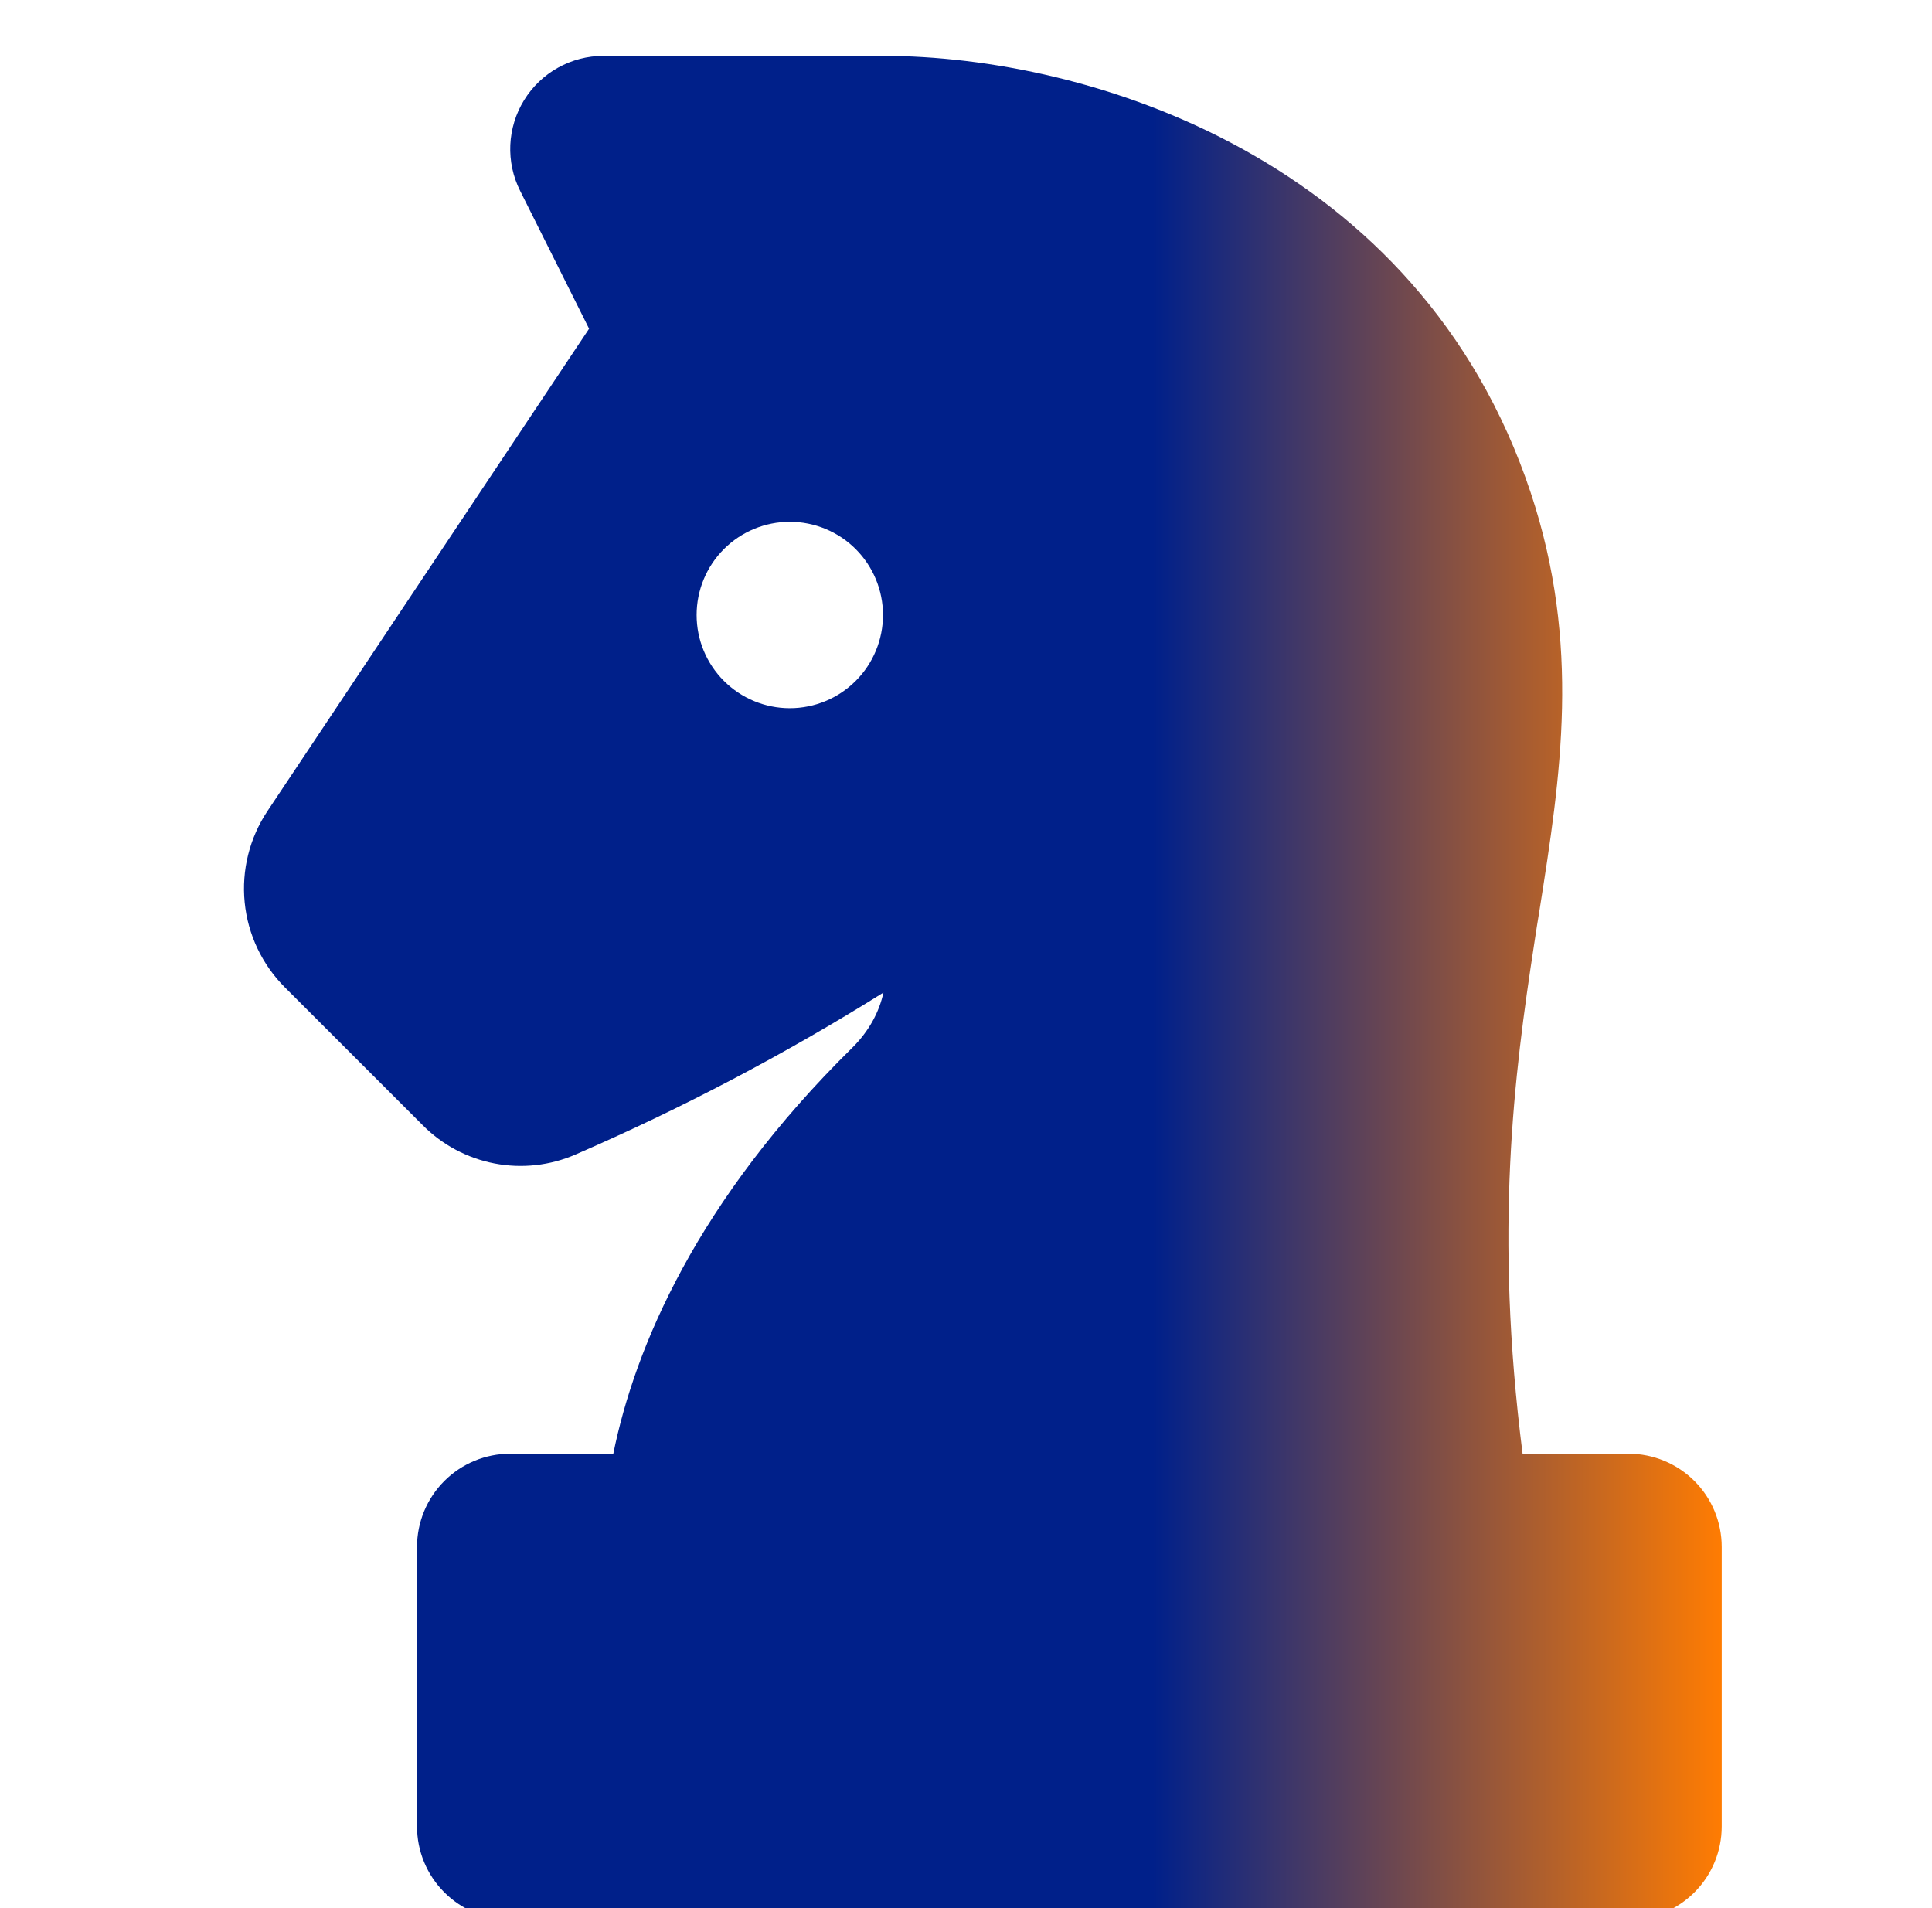 <svg width="81" height="80" viewBox="0 0 81 80" fill="none" xmlns="http://www.w3.org/2000/svg">
<g clip-path="url(#clip0_2419_8679)">
<path fill-rule="evenodd" clip-rule="evenodd" d="M25.299 2.342H37.02C45.702 2.342 59.513 6.671 64.171 20.643C66.3 27.035 65.429 32.548 64.546 38.151C64.468 38.62 64.393 39.091 64.323 39.565C63.475 45.09 62.643 51.591 63.835 60.949H68.277C69.313 60.949 70.307 61.361 71.04 62.093C71.773 62.826 72.184 63.82 72.184 64.856V76.577C72.184 77.614 71.773 78.608 71.04 79.34C70.307 80.073 69.313 80.485 68.277 80.485H21.391C20.355 80.485 19.361 80.073 18.629 79.34C17.896 78.608 17.484 77.614 17.484 76.577V64.856C17.484 63.82 17.896 62.826 18.629 62.093C19.361 61.361 20.355 60.949 21.391 60.949H25.713C26.619 56.479 29.229 50.329 35.731 43.929C36.442 43.226 36.864 42.417 37.039 41.616C32.91 44.199 28.594 46.468 24.126 48.407C23.058 48.87 21.875 49 20.732 48.78C19.588 48.56 18.538 47.999 17.719 47.172L11.948 41.401C10.989 40.444 10.392 39.183 10.258 37.835C10.124 36.486 10.462 35.133 11.213 34.005L24.697 13.782L21.806 7.999C21.507 7.404 21.366 6.742 21.395 6.076C21.425 5.41 21.624 4.763 21.974 4.196C22.324 3.629 22.813 3.161 23.395 2.837C23.977 2.512 24.632 2.342 25.299 2.342ZM33.113 29.692C34.149 29.692 35.143 29.28 35.876 28.547C36.608 27.815 37.02 26.821 37.02 25.785C37.02 24.748 36.608 23.755 35.876 23.022C35.143 22.289 34.149 21.878 33.113 21.878C32.077 21.878 31.083 22.289 30.35 23.022C29.617 23.755 29.206 24.748 29.206 25.785C29.206 26.821 29.617 27.815 30.35 28.547C31.083 29.28 32.077 29.692 33.113 29.692Z" fill="url(#paint0_linear_2419_8679)"/>
</g>
<defs>
<linearGradient id="paint0_linear_2419_8679" x1="10.229" y1="41.413" x2="72.184" y2="41.413" gradientUnits="userSpaceOnUse">
<stop offset="0.615" stop-color="#00208A"/>
<stop offset="1" stop-color="#FF7C02"/>
</linearGradient>
<clipPath id="clip0_2419_8679">
<rect width="80" height="80" fill="white" transform="translate(0.5)"/>
</clipPath>
</defs>
</svg>
